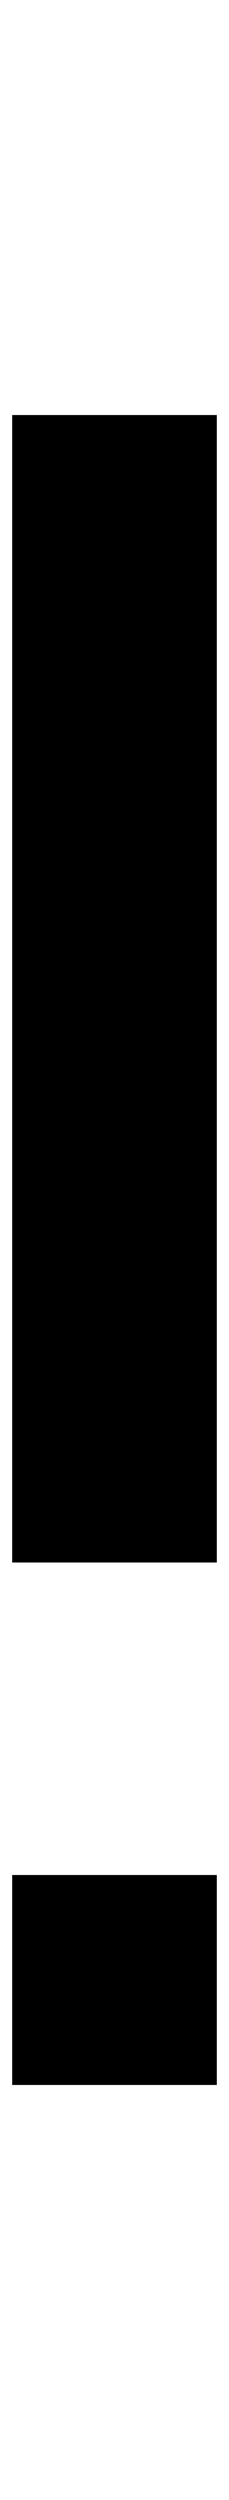 <?xml version="1.0" standalone="no"?>
<!DOCTYPE svg PUBLIC "-//W3C//DTD SVG 1.1//EN" "http://www.w3.org/Graphics/SVG/1.1/DTD/svg11.dtd" >
<svg xmlns="http://www.w3.org/2000/svg" xmlns:xlink="http://www.w3.org/1999/xlink" version="1.1" viewBox="-10 0 188 2048">
   <path fill="currentColor"
d="M0 340h168v940h-168v-940zM168 1536v172h-168v-172h168z" />
</svg>
